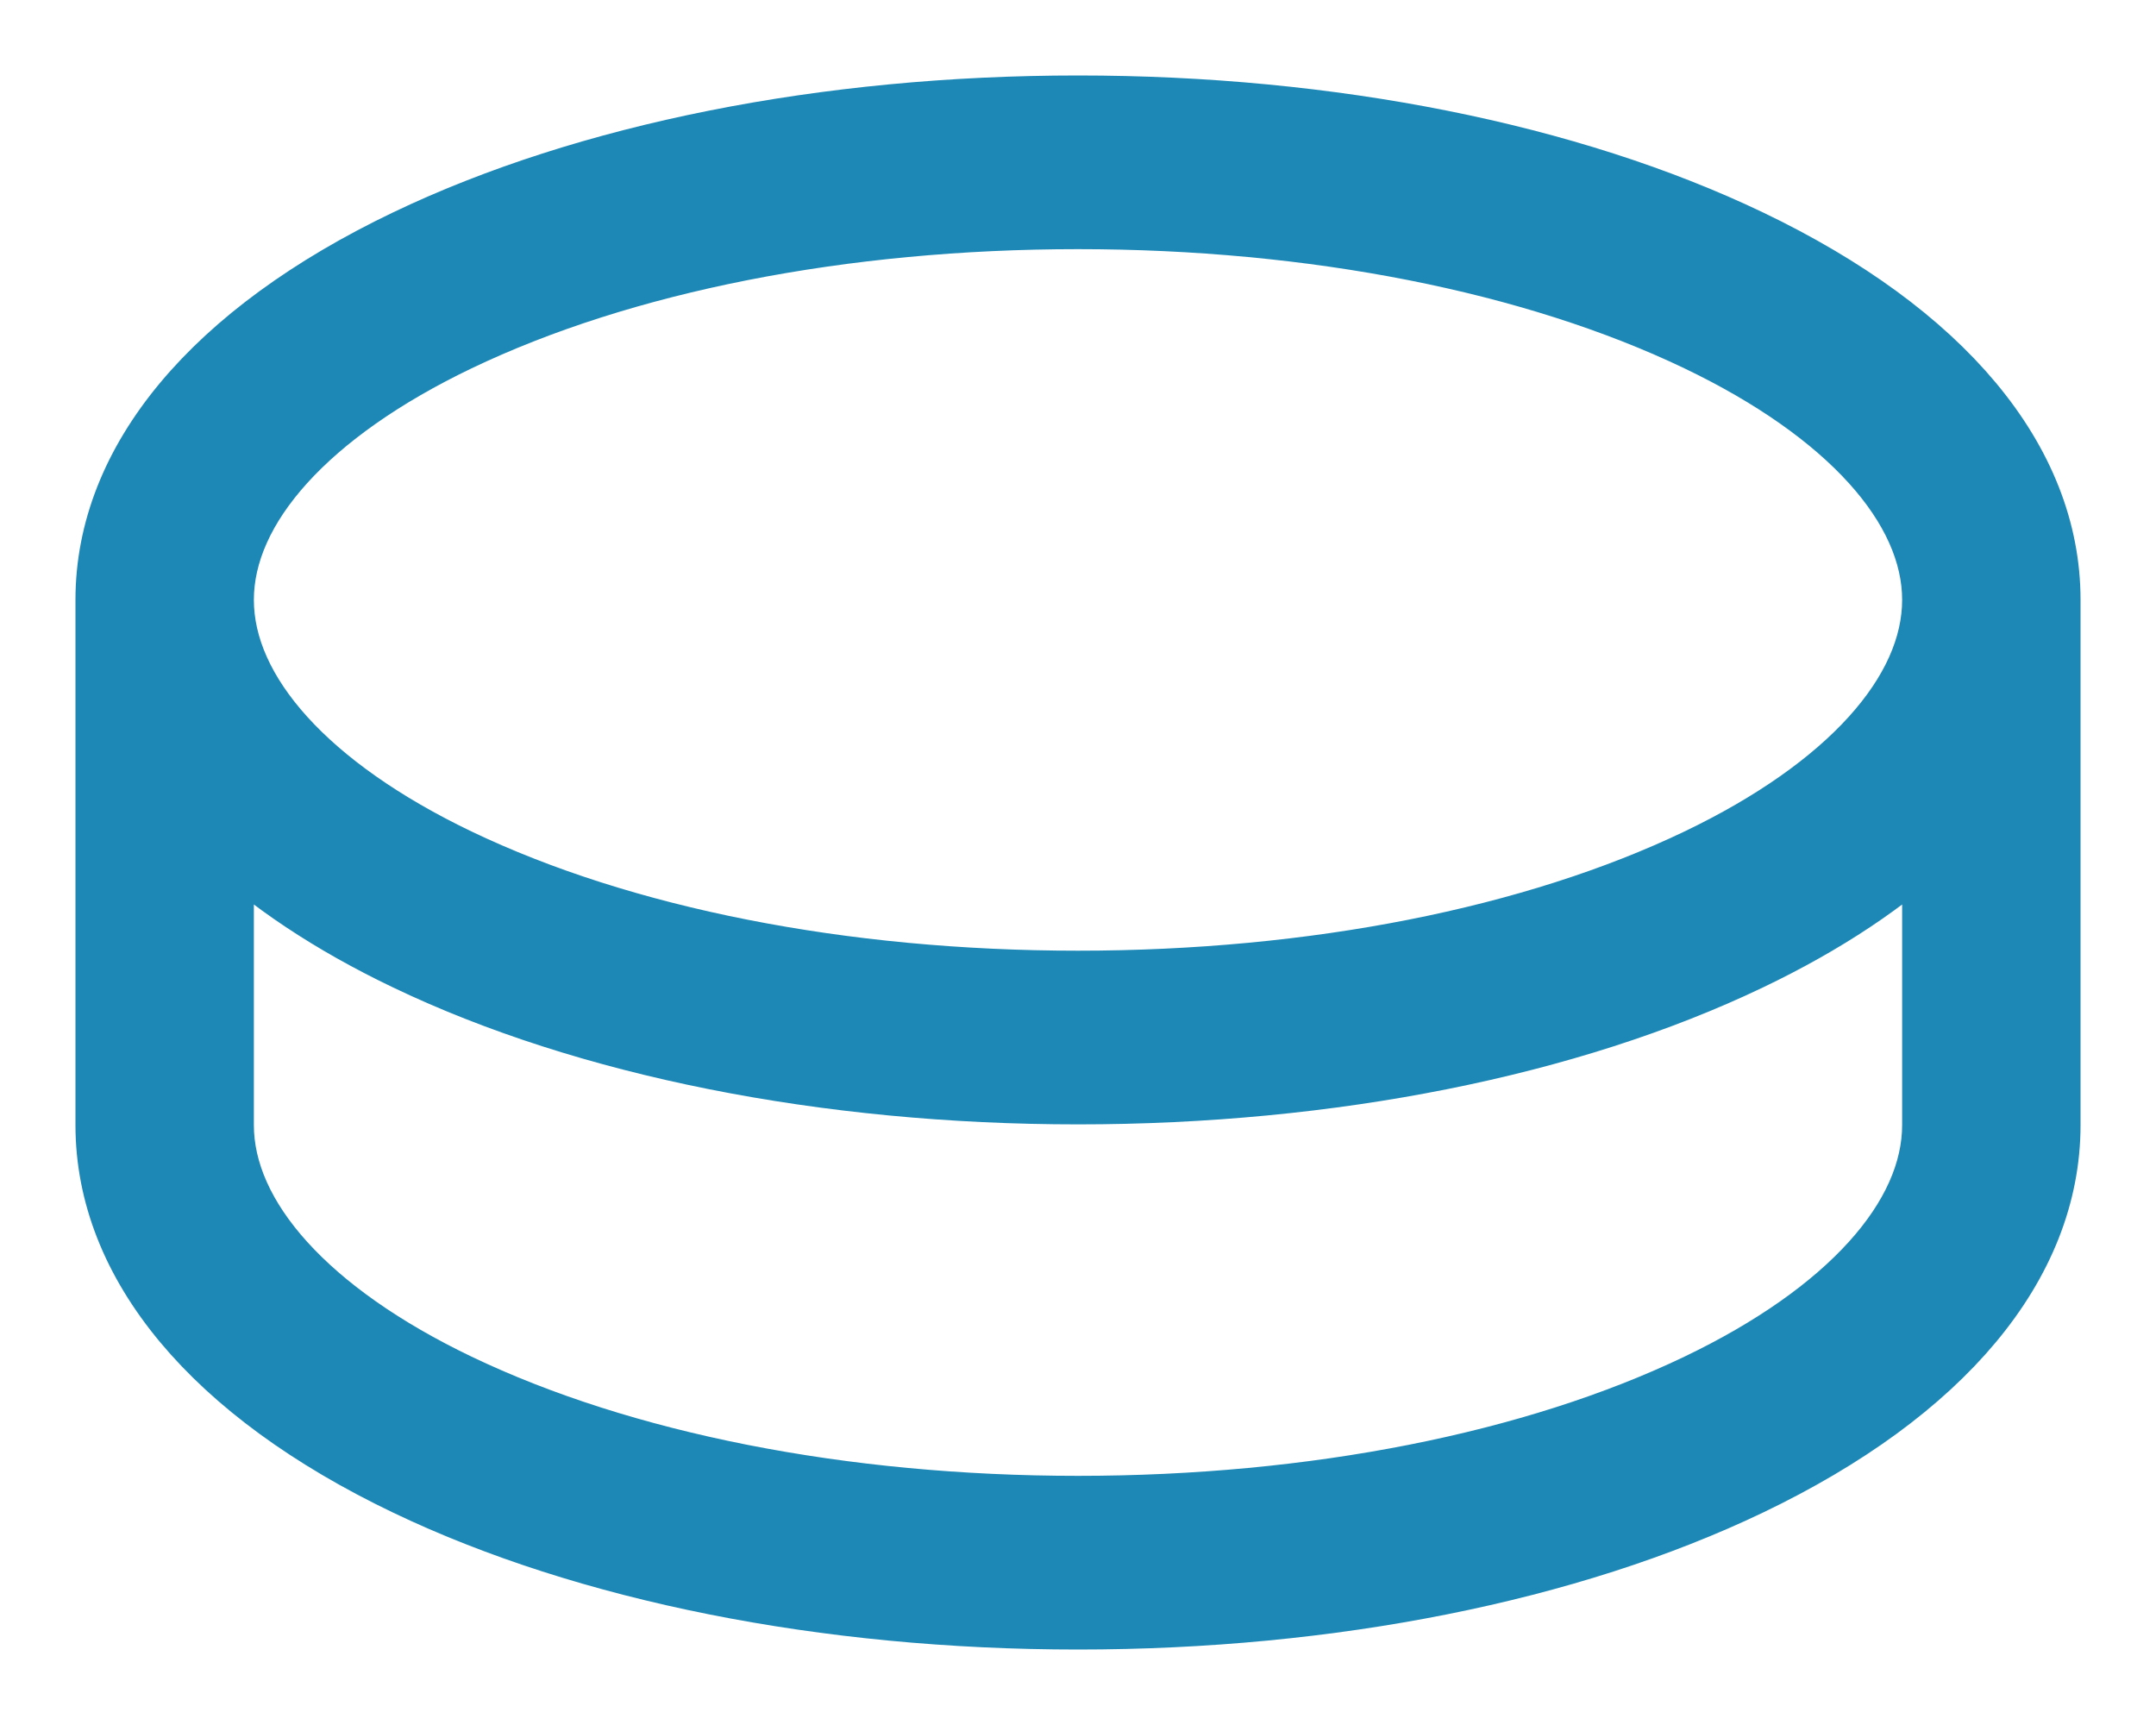 <svg width="20" height="16" viewBox="0 0 20 16" fill="none" xmlns="http://www.w3.org/2000/svg">
<path d="M16.227 2.242C14.555 1.441 12.343 1 10 1C7.657 1 5.445 1.441 3.773 2.242C1.985 3.099 1 4.279 1 5.564V10.435C1 11.721 1.985 12.901 3.773 13.758C5.445 14.559 7.657 15 10 15C12.343 15 14.555 14.559 16.227 13.758C18.015 12.901 19 11.721 19 10.435V5.564C19 4.279 18.015 3.099 16.227 2.242ZM17.945 10.435C17.945 11.306 17.147 12.187 15.755 12.854C14.227 13.586 12.183 13.989 10 13.989C7.817 13.989 5.773 13.586 4.245 12.854C2.853 12.187 2.055 11.306 2.055 10.435V7.746C2.497 8.167 3.073 8.552 3.773 8.887C5.445 9.688 7.657 10.129 10 10.129C12.343 10.129 14.555 9.688 16.227 8.887C16.927 8.552 17.503 8.167 17.945 7.746V10.435ZM15.755 7.983C14.227 8.715 12.183 9.118 10 9.118C7.817 9.118 5.773 8.715 4.245 7.983C2.853 7.316 2.055 6.435 2.055 5.564C2.055 4.694 2.853 3.813 4.245 3.146C5.773 2.414 7.817 2.011 10 2.011C12.183 2.011 14.227 2.414 15.755 3.146C17.147 3.813 17.945 4.694 17.945 5.564C17.945 6.435 17.147 7.316 15.755 7.983Z" fill="#1D88B6" stroke="#1D88B6" stroke-width="0.6"/>
</svg>
